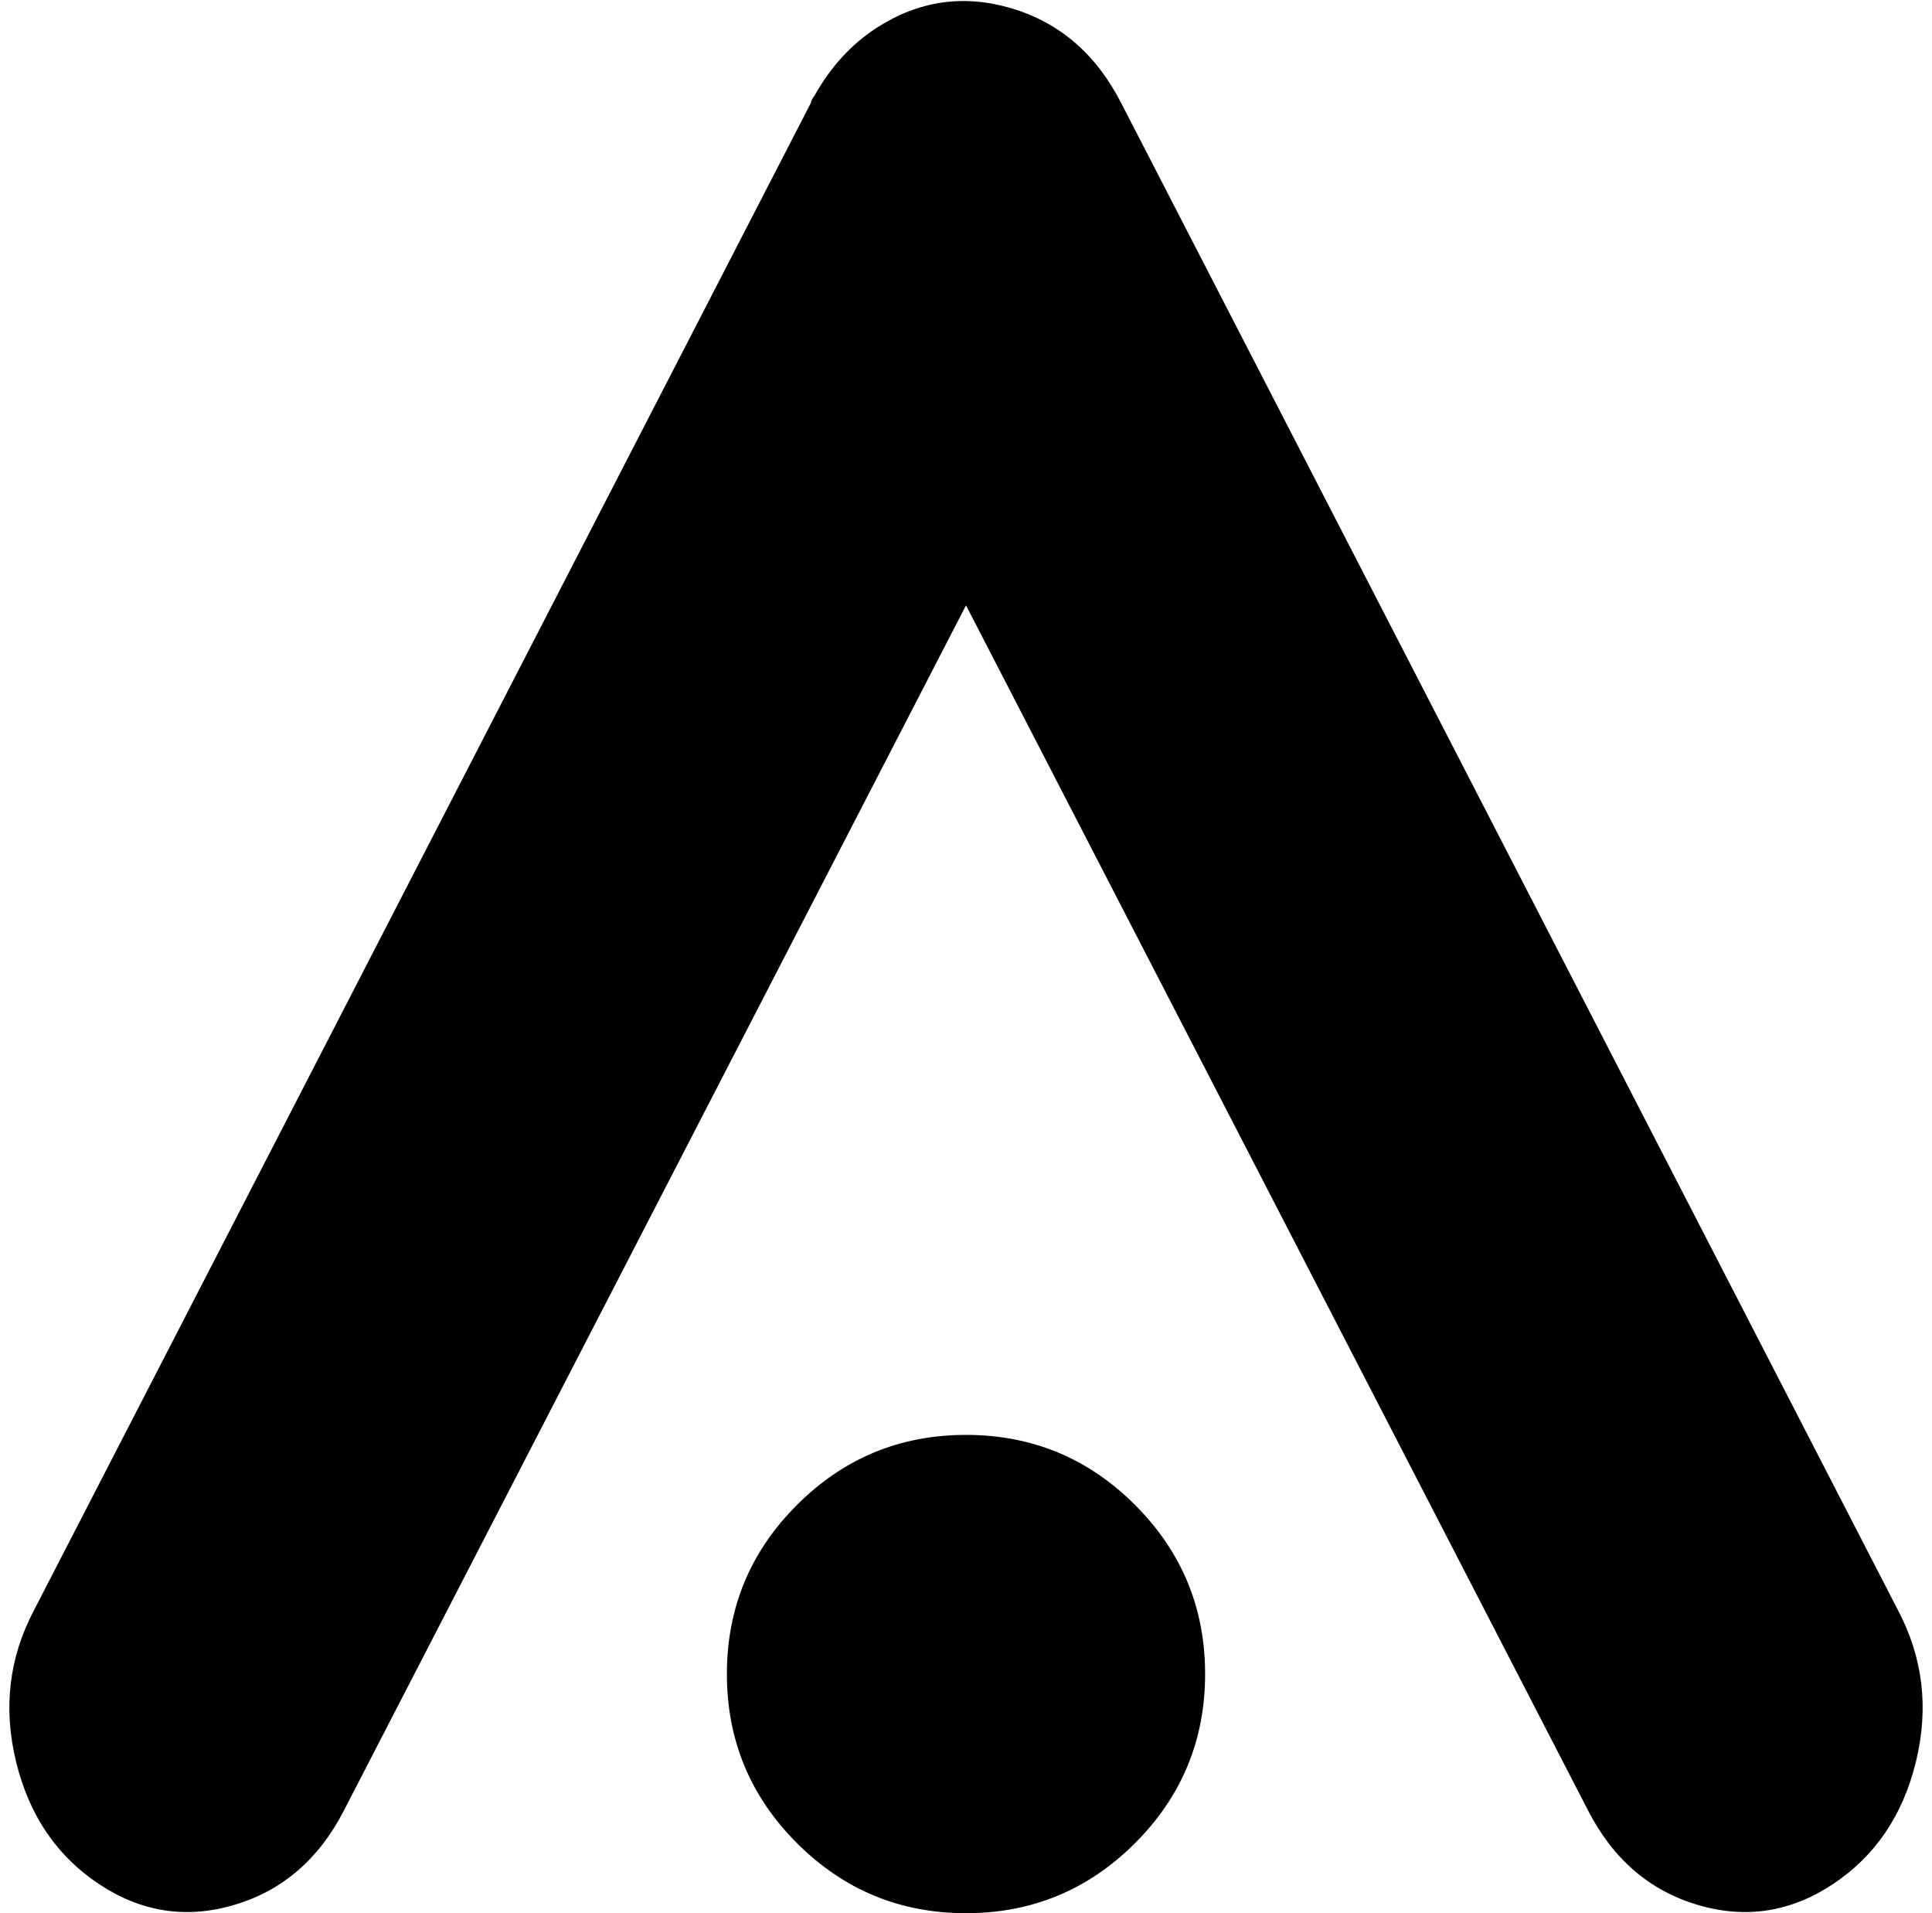 <svg xmlns="http://www.w3.org/2000/svg" width="1.01em" height="1em" viewBox="0 0 1026 1024"><path fill="currentColor" d="M977 1008.5q-34 22.5-72.5 11T846 969L513 324L180 969q-20 39-58.5 50.5t-72.5-11T4.5 943t9.5-81L430 55q0-1 1-2.5l1-1.5q13-23 33-36q34-22 72.5-10.5T596 55l416 807q20 38 9.5 81t-44.5 65.5M513 768q53 0 90.5 37.5T641 896t-37.5 90.5T513 1024t-90.5-37.5T385 896t37.5-90.5T513 768"/></svg>